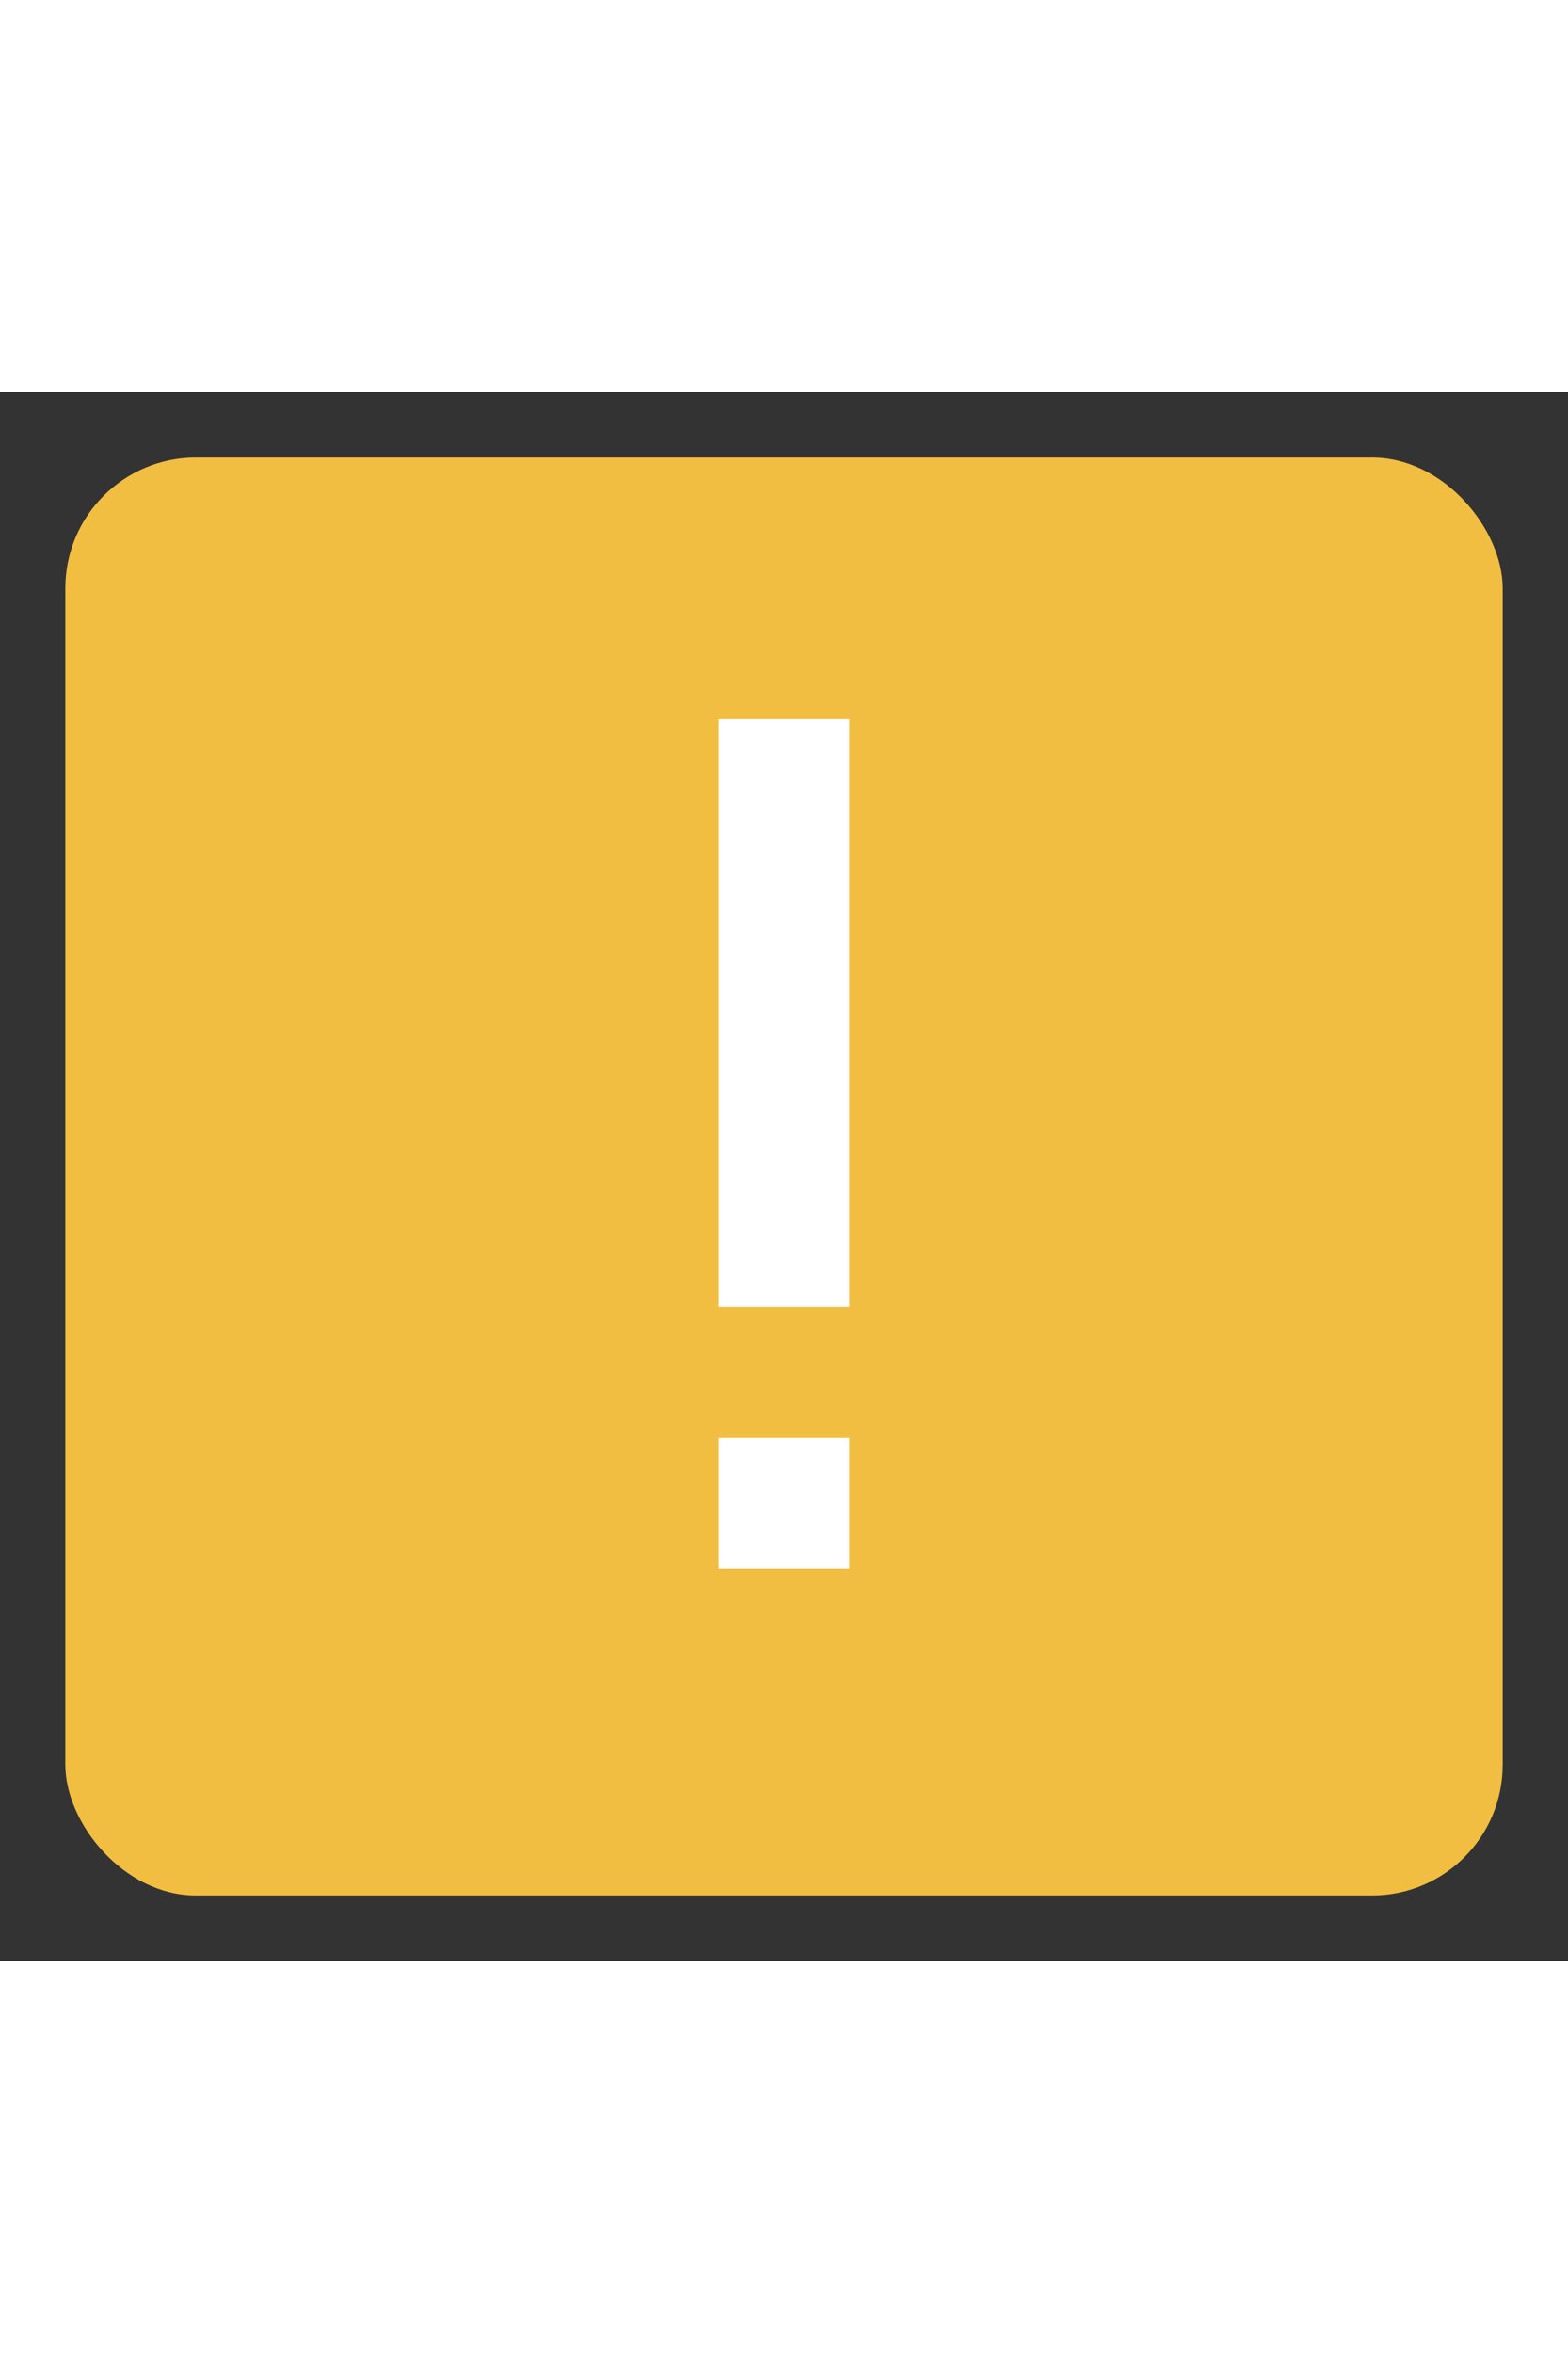 <svg width="16" height="24" viewBox="0 0 24 24" fill="none" xmlns="http://www.w3.org/2000/svg">
<rect x="0" y="0" width="24" height="24" fill="#333333" stroke="none"/>
<rect x="1" y="1" width="22" height="22" rx="2" fill="#F2BE42"/>
<path d="M13 5H11V14H13V5Z" fill="white"/>
<path d="M13 16H11V18H13V16Z" fill="white"/>
</svg>
